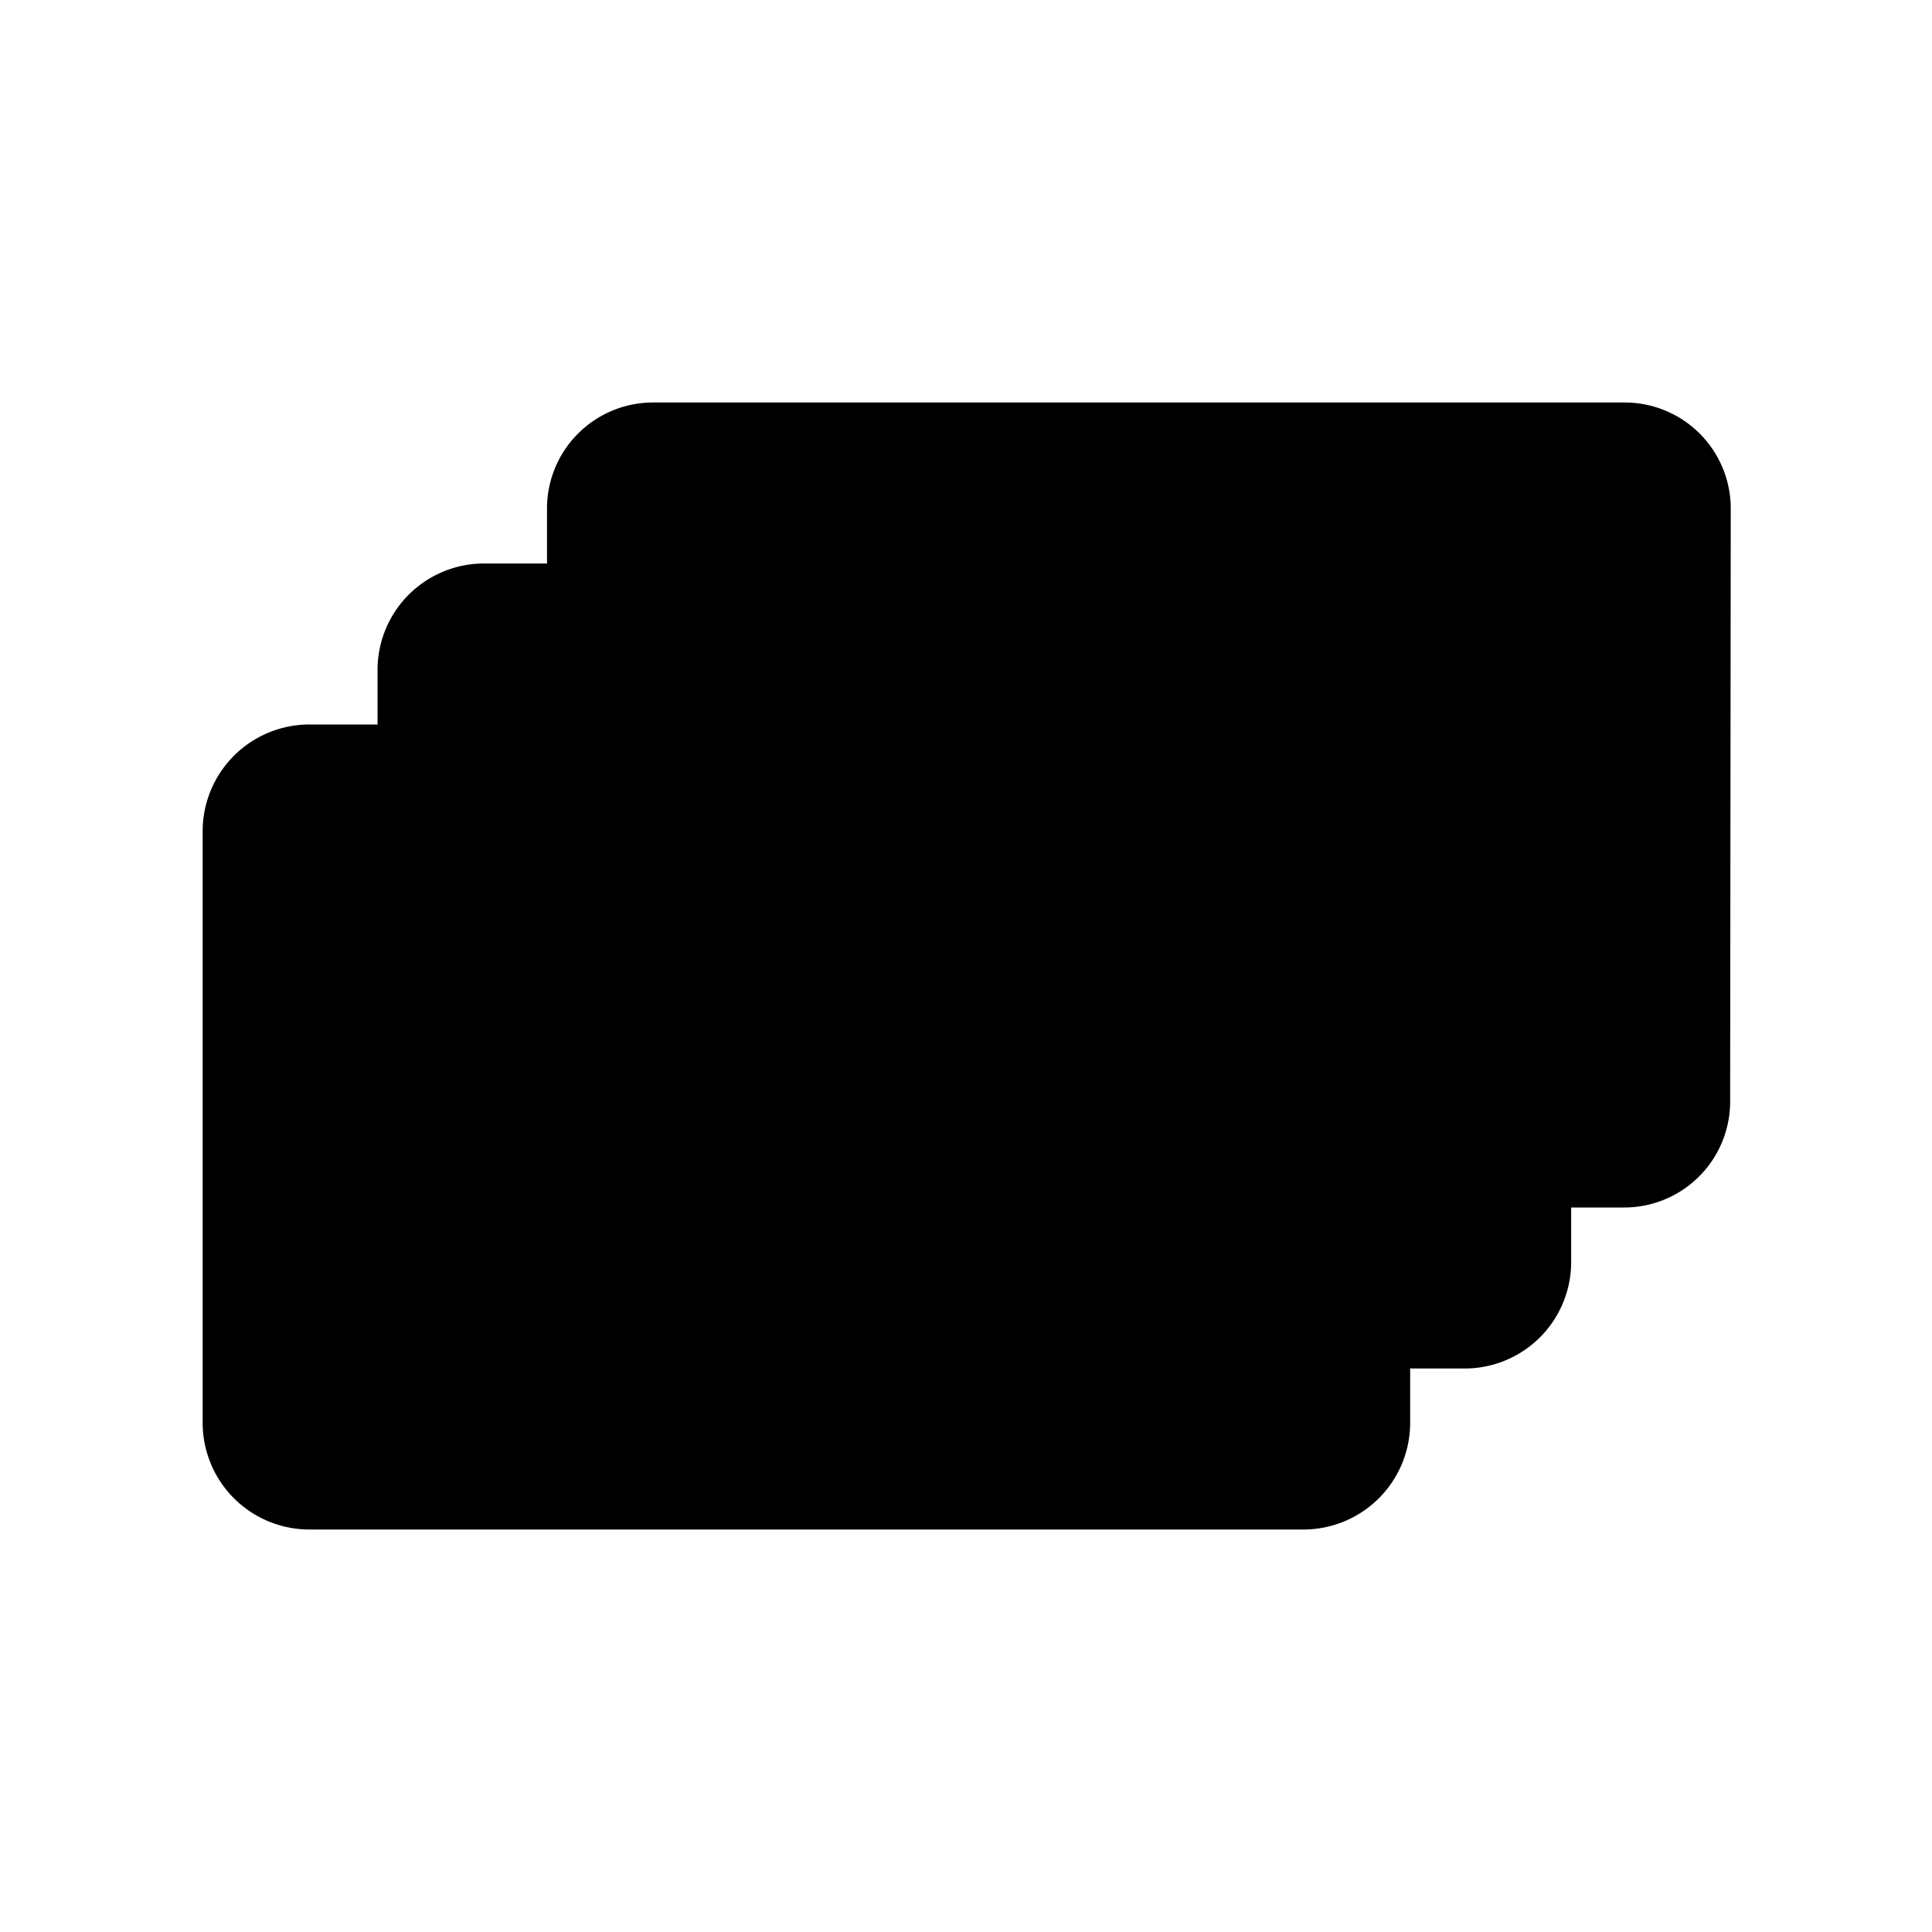 <svg id="8a0f0075-e3f2-44ee-b07d-6489cdf69b95" data-name="ICON" xmlns="http://www.w3.org/2000/svg" width="192" height="192" viewBox="0 0 192 192"><title>cluster-of-events</title><path d="M41.63,152H30.89a10.61,10.61,0,0,1-10.75-10.48v-59A10.61,10.61,0,0,1,30.89,72h98.5a10.61,10.61,0,0,1,10.75,10.48v59A10.61,10.61,0,0,1,129.39,152H41.63Z" stroke-linecap="round" stroke-linejoin="round"/><path d="M37.52,72V66.53A10.58,10.58,0,0,1,48.15,56h97.37a10.58,10.58,0,0,1,10.62,10.53v58.94A10.58,10.58,0,0,1,145.52,136h-5.31" stroke-linejoin="round"/><path d="M54.36,56V50.53A10.54,10.54,0,0,1,64.89,40h96.58A10.54,10.54,0,0,1,172,50.53l-.06,58.94A10.53,10.53,0,0,1,161.41,120h-5.27" stroke-linejoin="round"/></svg>
